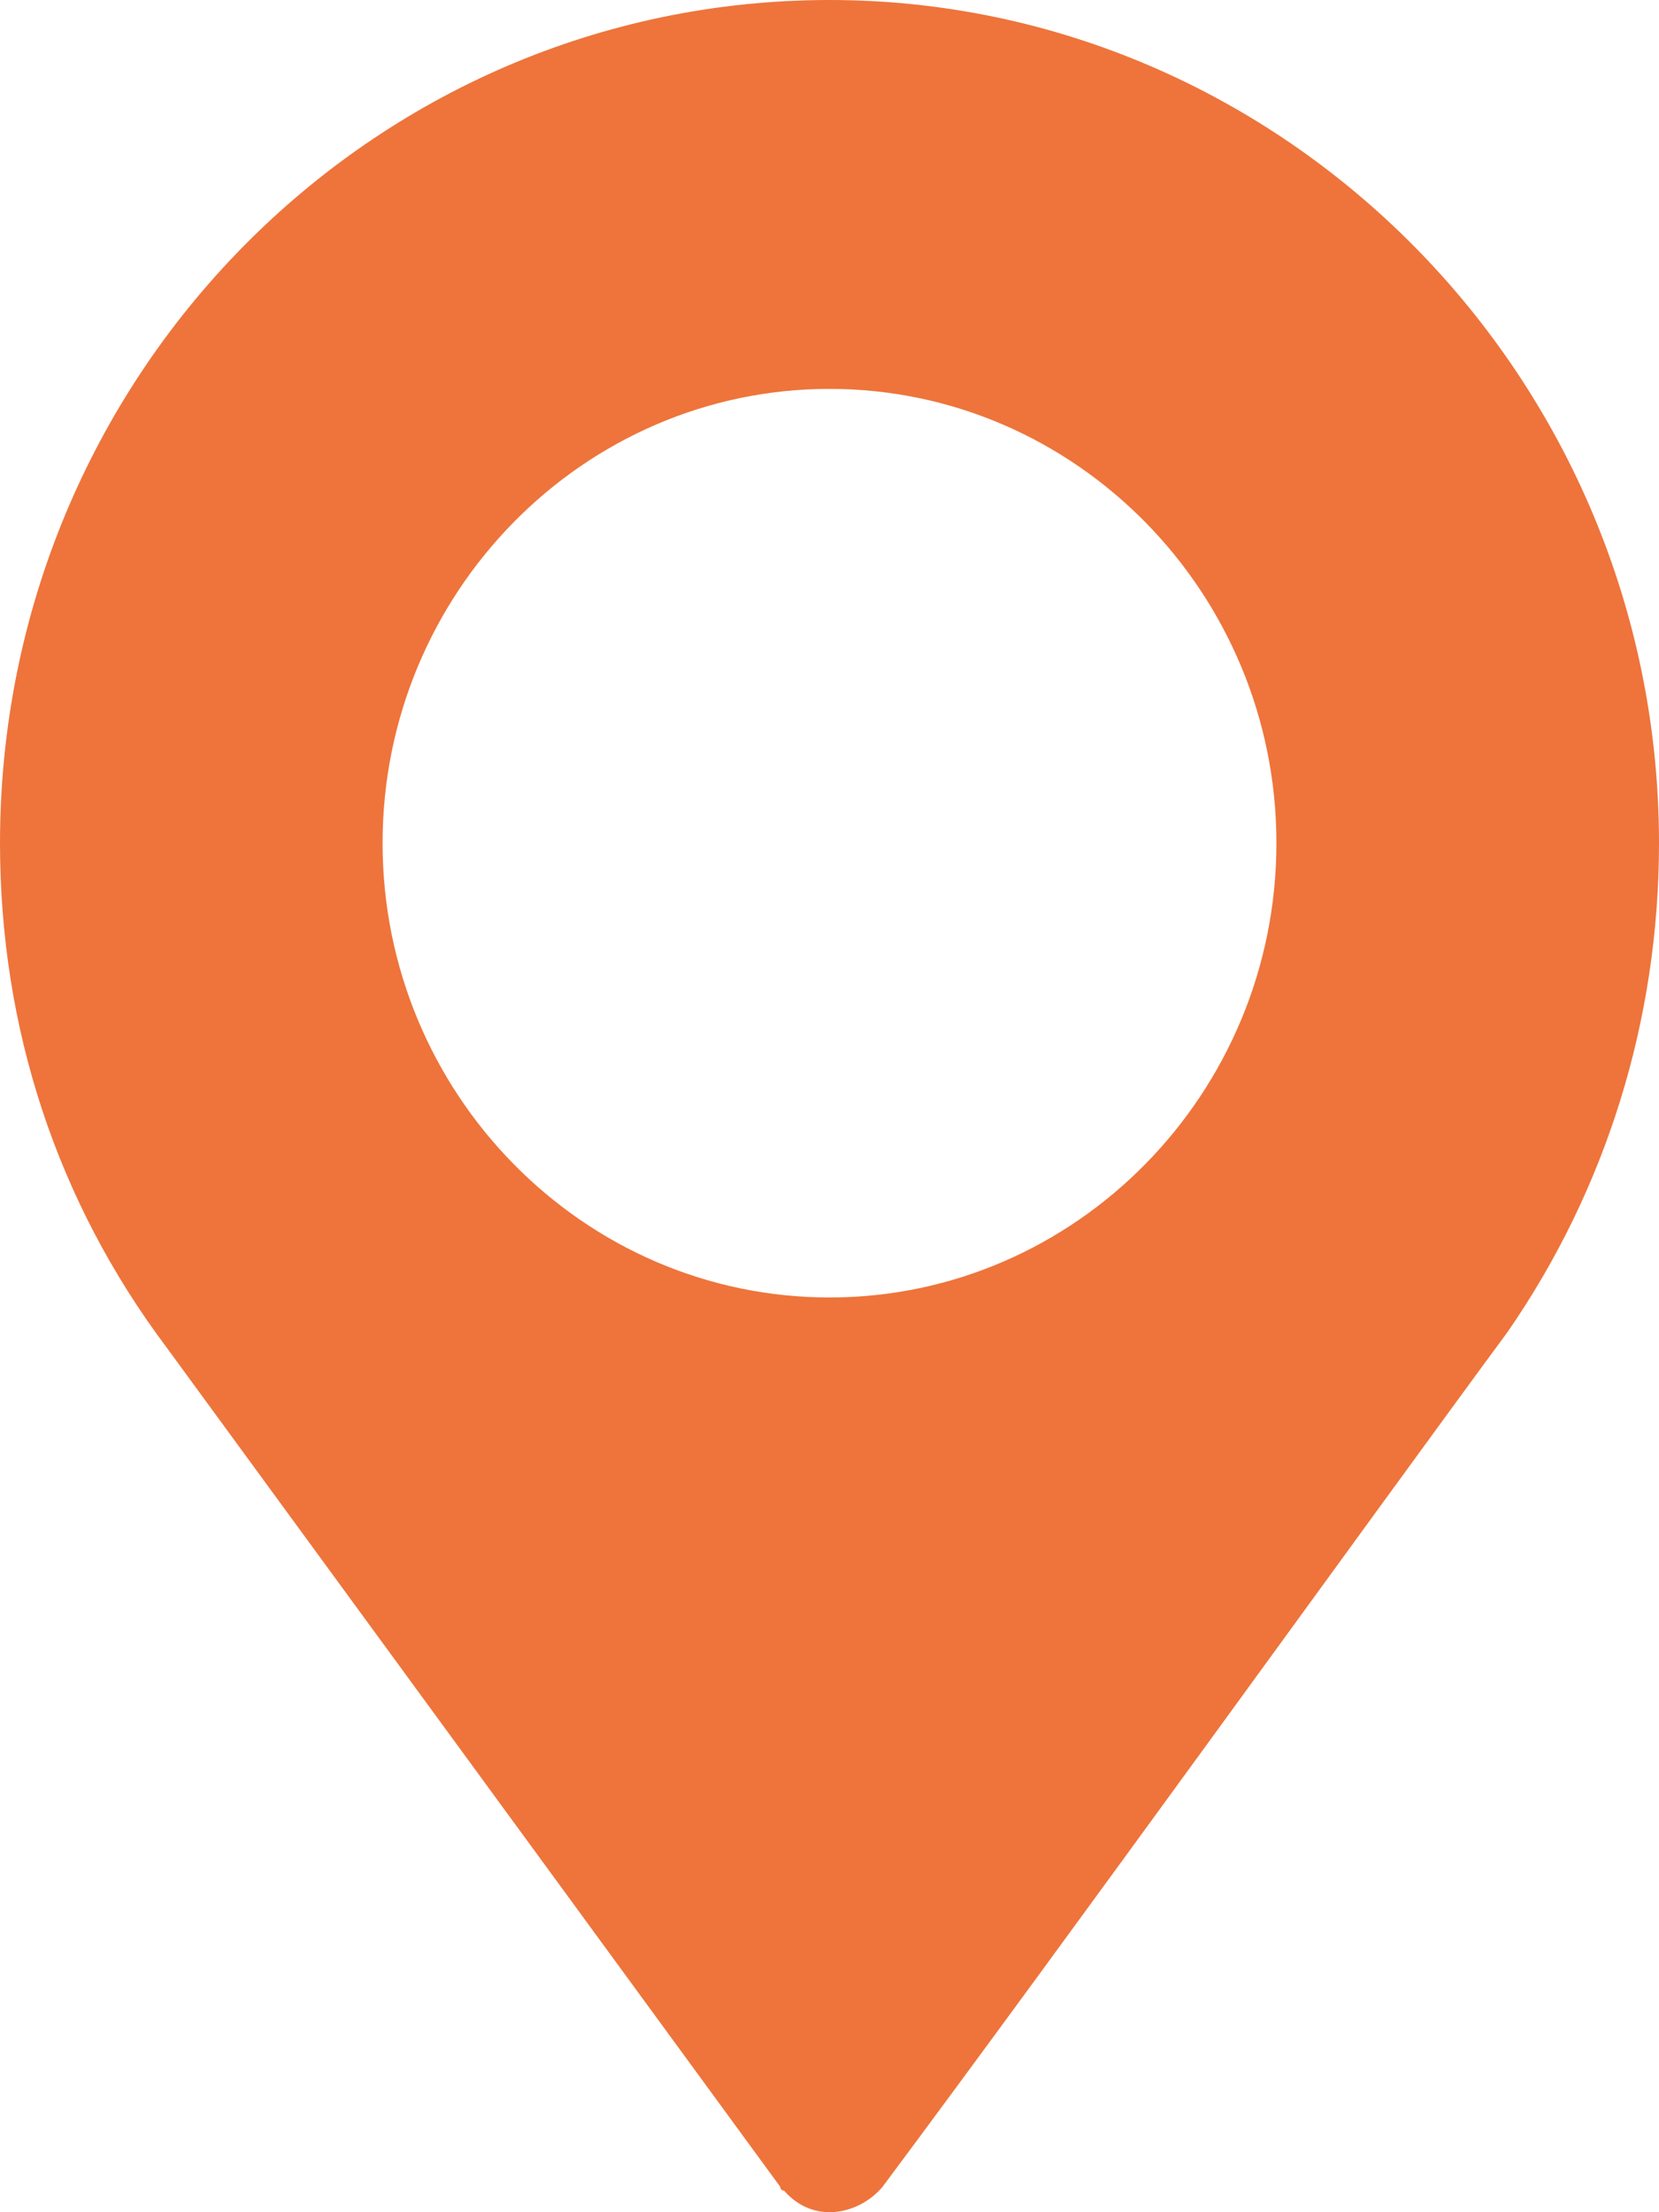 <svg width="18" height="24" viewBox="0 0 18 24" fill="none" xmlns="http://www.w3.org/2000/svg">
<path d="M9 0C4.027 0 0 4.093 0 9.147C0 11.152 0.616 13.032 1.808 14.619L8.466 23.725C8.466 23.766 8.507 23.766 8.507 23.766C8.836 24.142 9.329 24.017 9.575 23.725C11.507 21.135 15 16.29 16.356 14.452C17.425 12.907 18 11.069 18 9.147C18 4.093 13.931 0 9 0ZM9 14.076C6.329 14.076 4.151 11.862 4.151 9.147C4.151 6.432 6.329 4.219 9 4.219C11.671 4.219 13.849 6.432 13.849 9.147C13.849 11.862 11.671 14.076 9 14.076Z" fill="#EE743B"/>
</svg>

